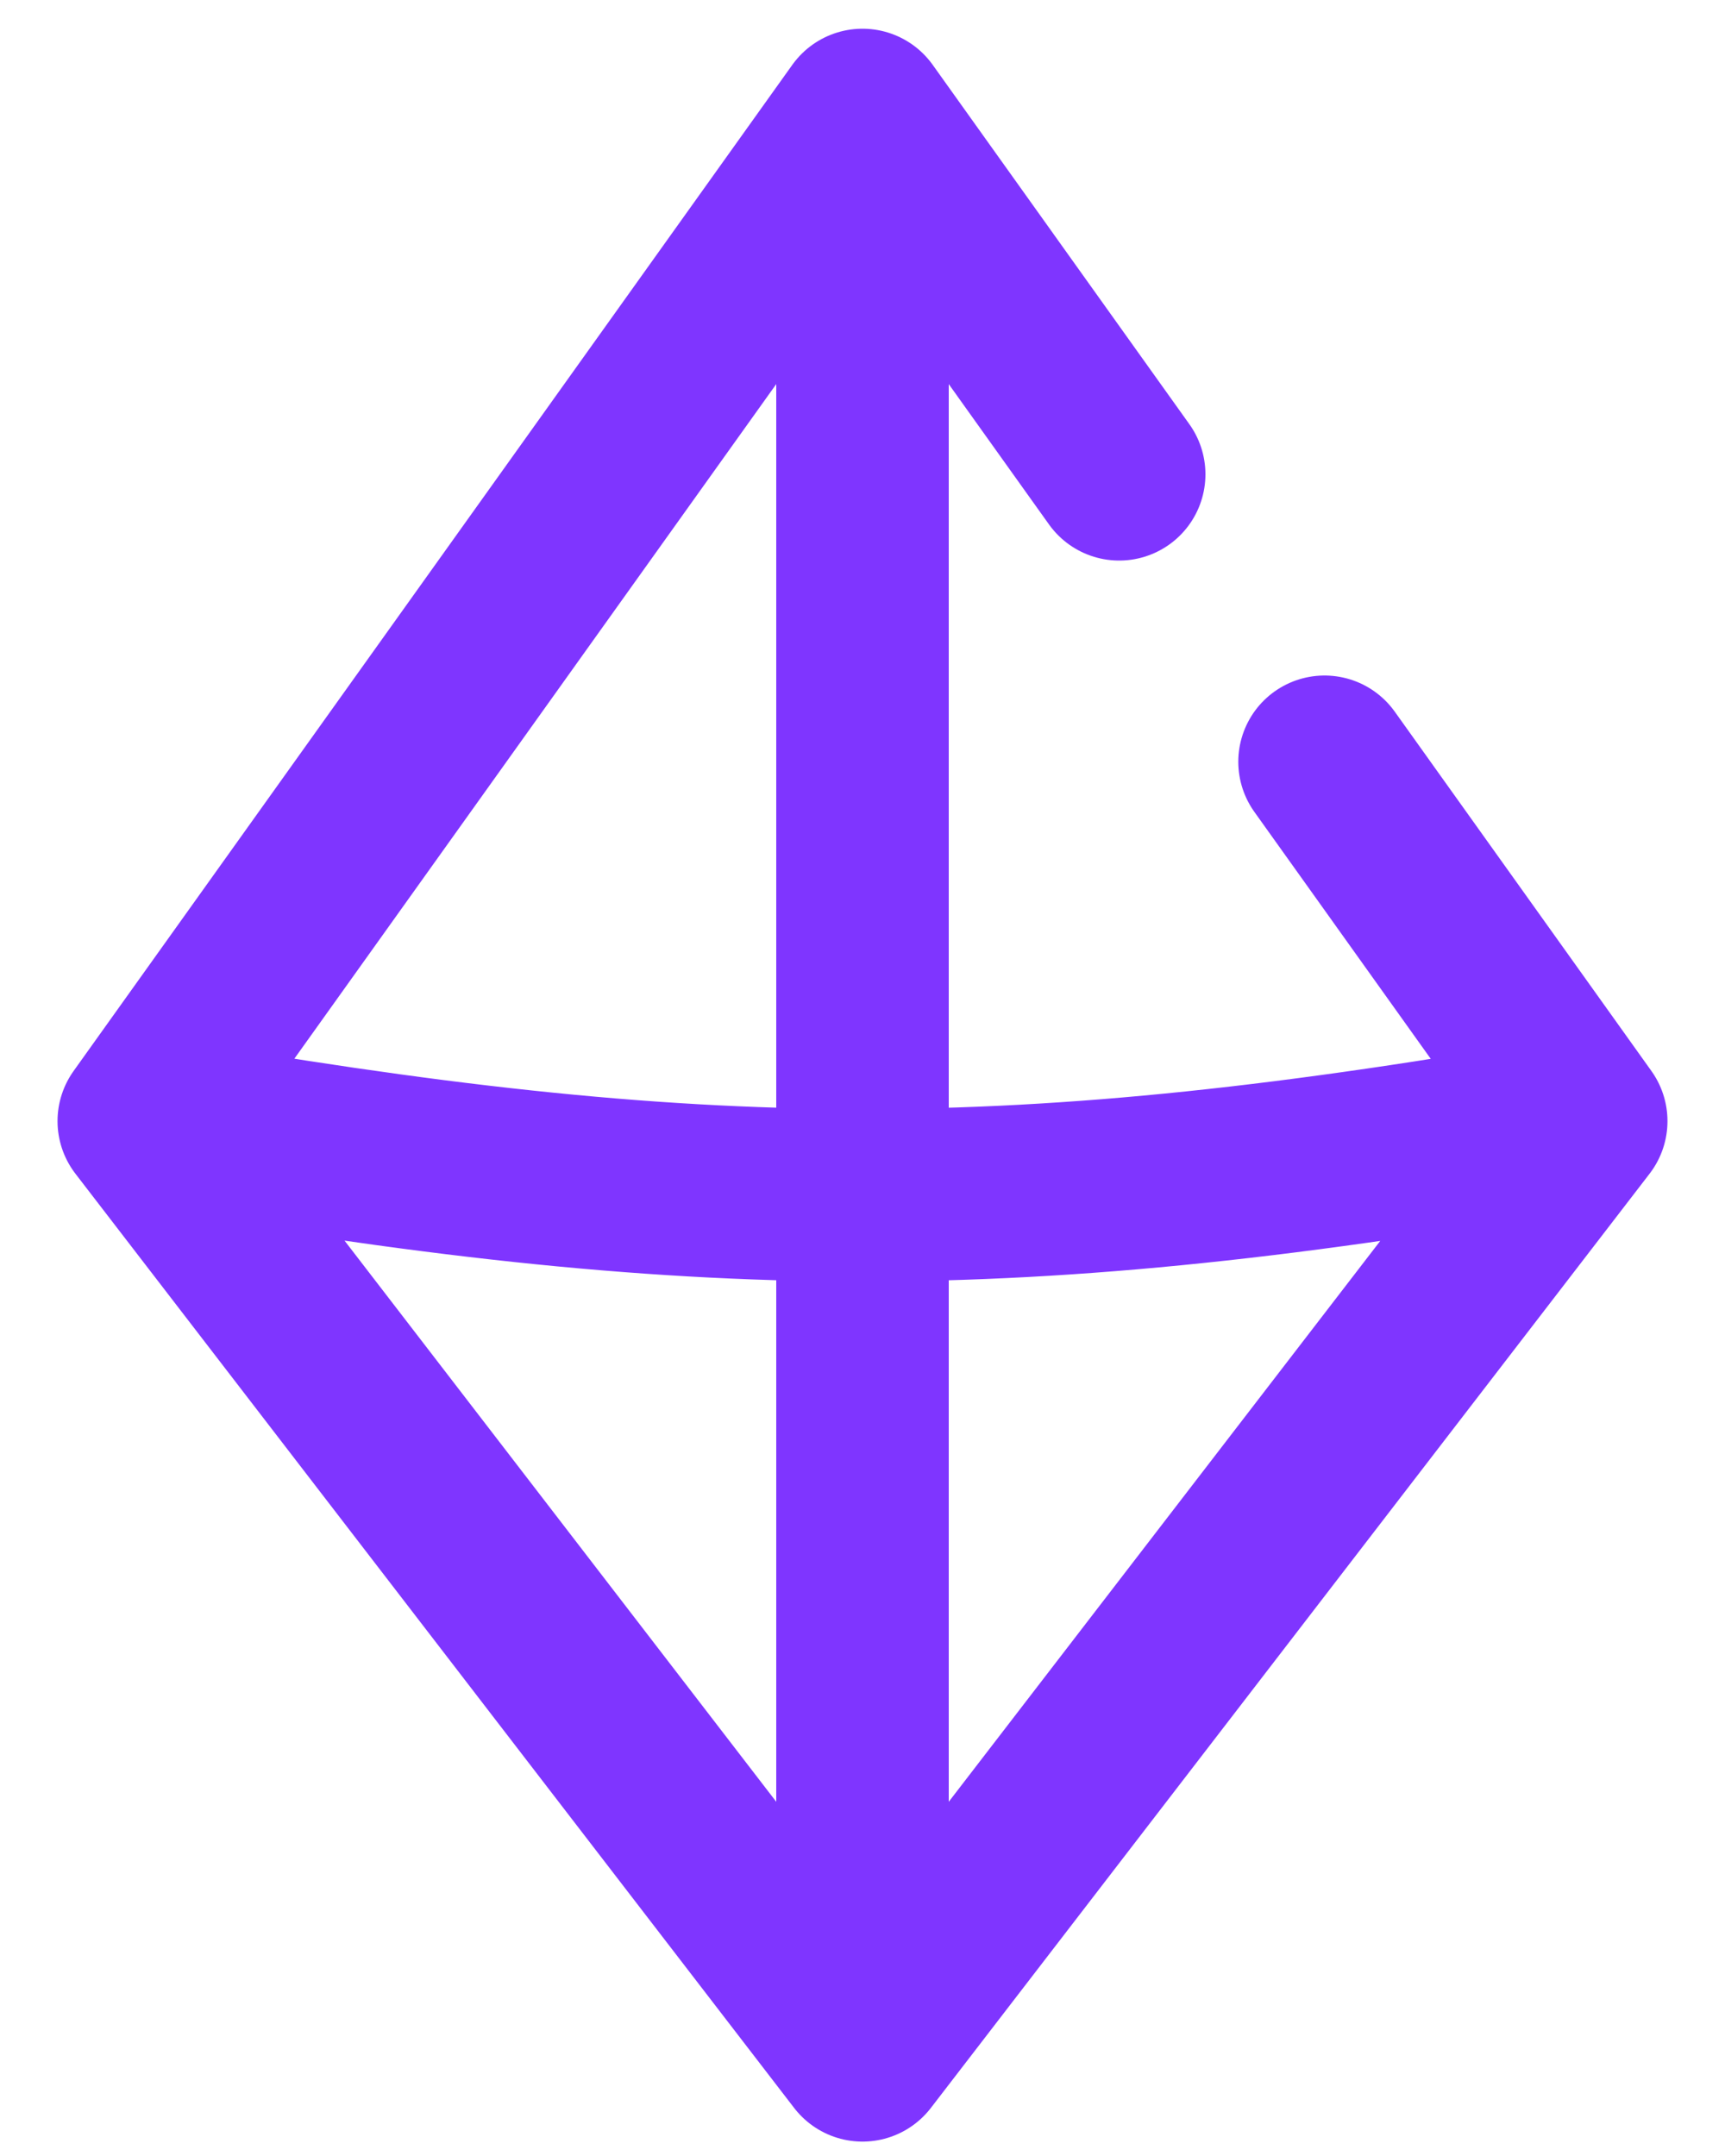 <svg width="20" height="25" viewBox="0 0 20 25" fill="none" xmlns="http://www.w3.org/2000/svg">
<path d="M1.667 13L10 1.333M1.667 13L10 23.833M1.667 13C8.113 14.127 11.743 14.165 18.333 13M10 1.333V23.833M10 1.333L12.976 5.5M18.333 13L10 23.833M18.333 13L15.357 8.833" stroke="#7F35FF" stroke-width="2" stroke-linecap="round" stroke-linejoin="round"/>
</svg>
